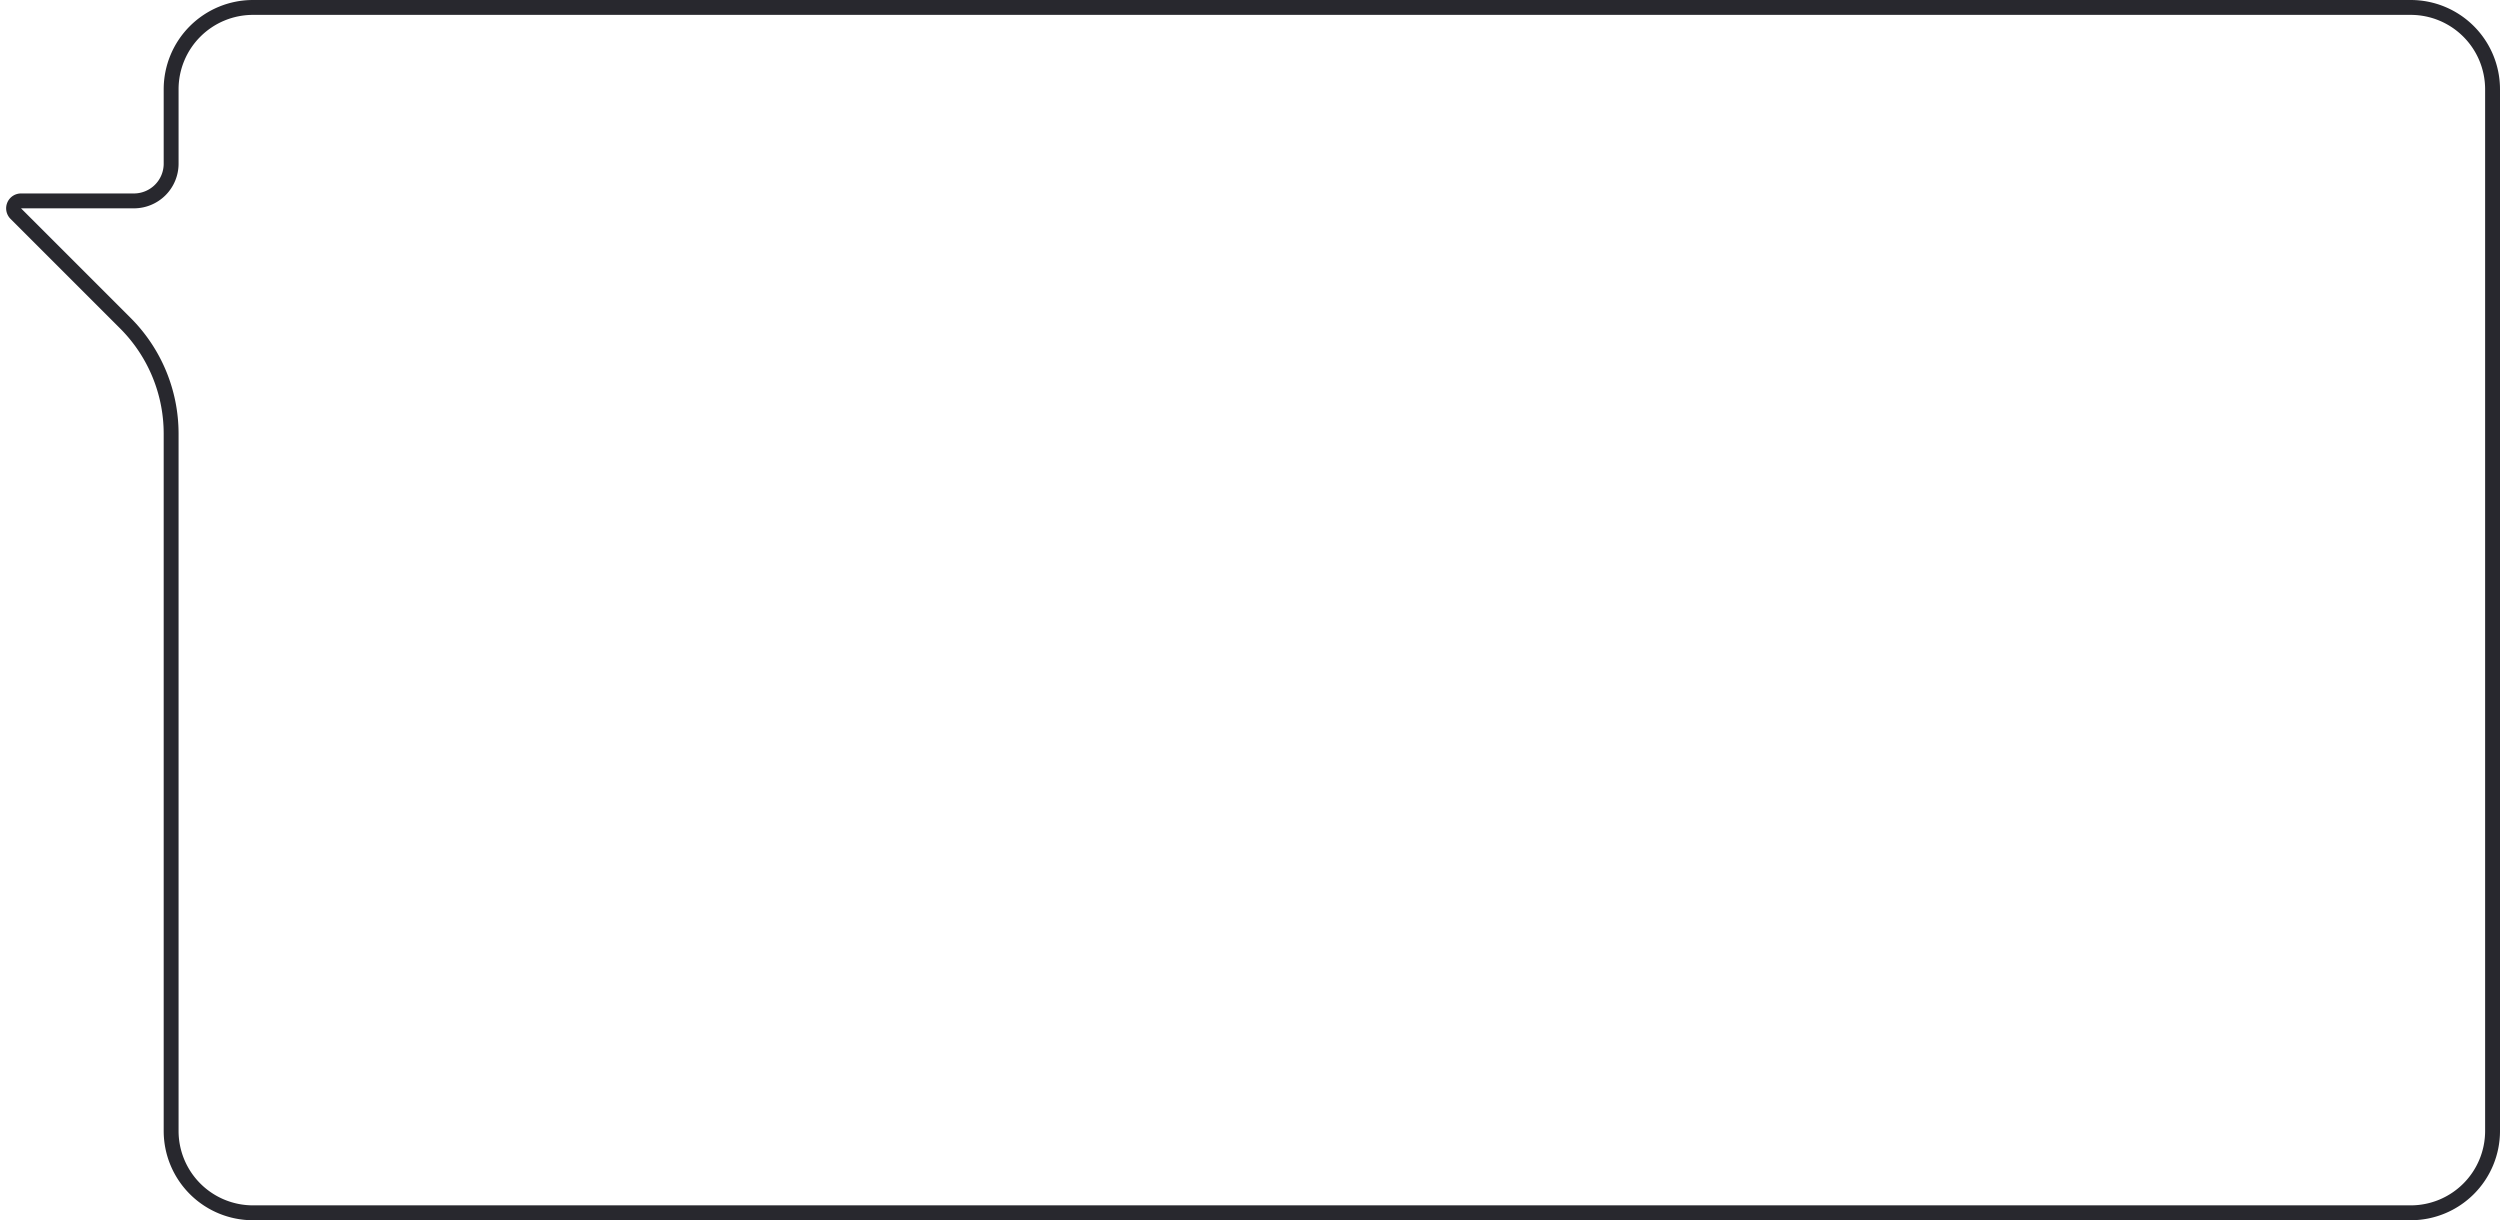 <svg viewBox="0 0 168 82" fill="none" xmlns="http://www.w3.org/2000/svg"><path d="M9 13.5a2.5 2.5 0 0 0 2.5-2.5V6A5.5 5.5 0 0 1 17 .5h145a5.5 5.5 0 0 1 5.5 5.5v70a5.5 5.5 0 0 1-5.5 5.5H17a5.5 5.5 0 0 1-5.5-5.5V29.142a10.5 10.5 0 0 0-3.075-7.424L1.06 14.354a.5.5 0 0 1 .353-.854H9Z" stroke="#28282E"/></svg>